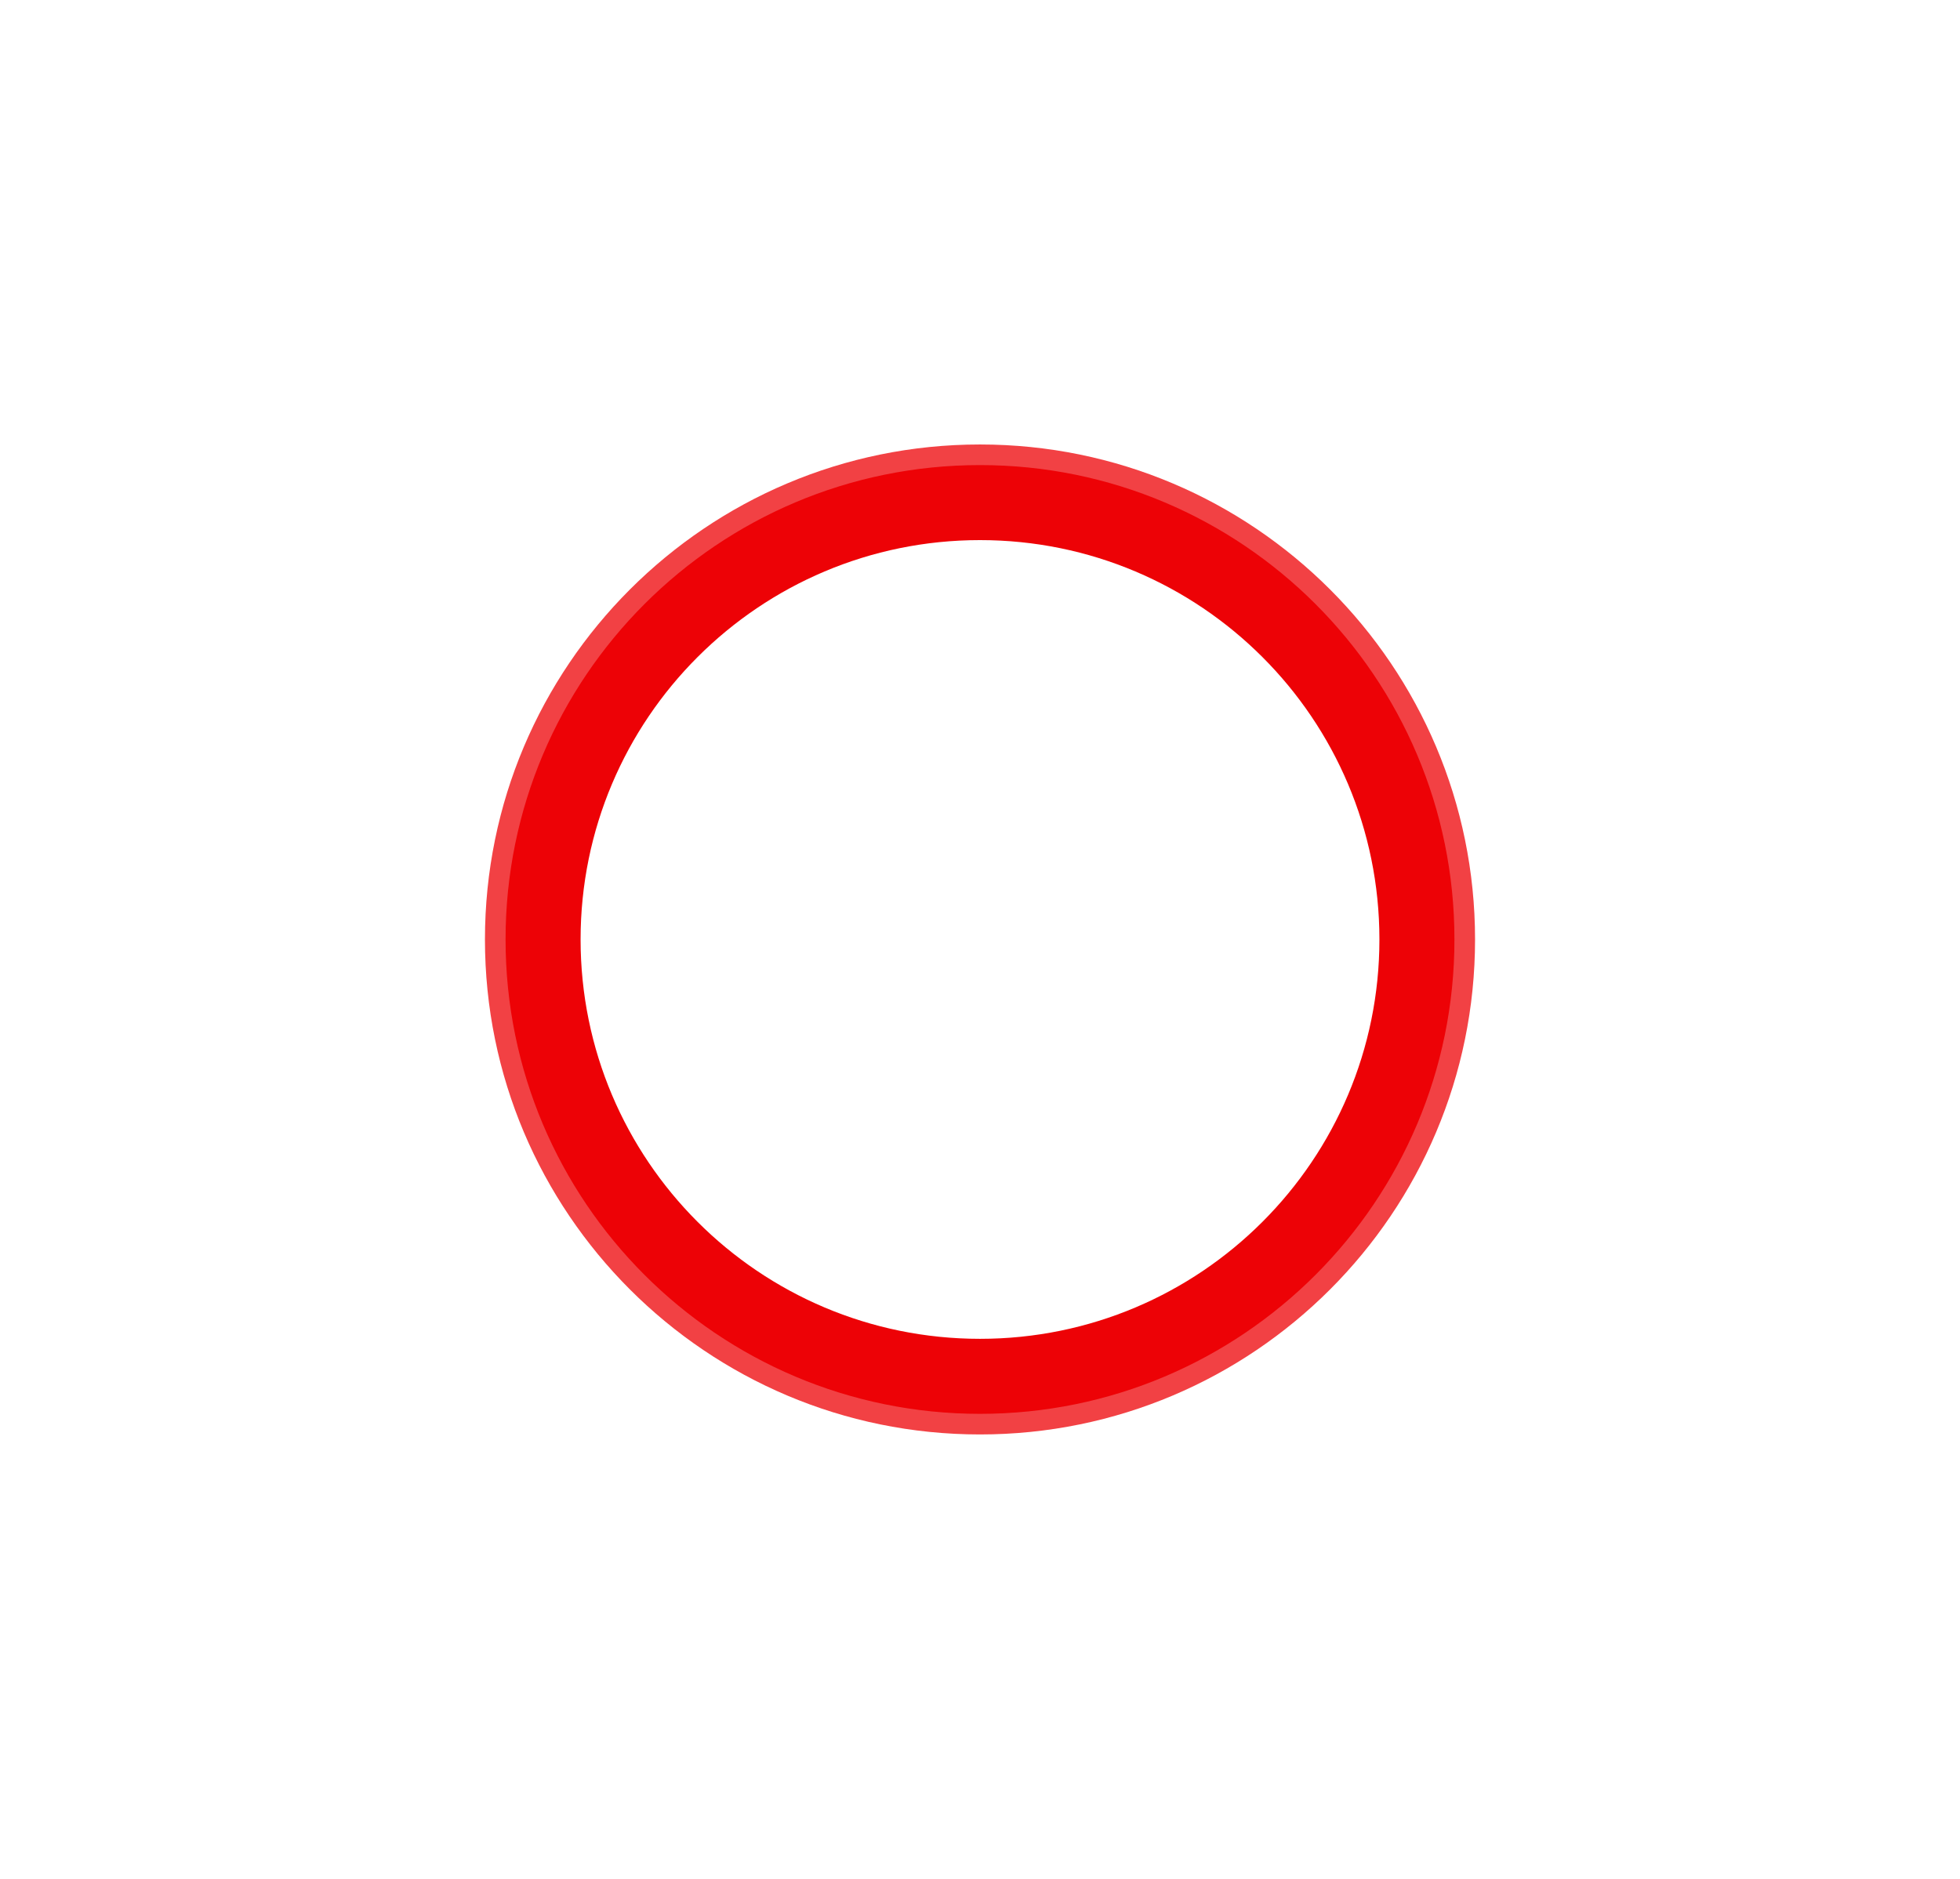<svg width="97" height="93" viewBox="0 0 97 93" fill="none" xmlns="http://www.w3.org/2000/svg">
<g filter="url(#filter0_d_1807_2)">
<path d="M73 46.5C73 60.031 62.031 71 48.5 71C34.969 71 24 60.031 24 46.5C24 32.969 34.969 22 48.5 22C62.031 22 73 32.969 73 46.5ZM28.733 46.5C28.733 57.417 37.583 66.267 48.5 66.267C59.417 66.267 68.267 57.417 68.267 46.5C68.267 35.583 59.417 26.733 48.5 26.733C37.583 26.733 28.733 35.583 28.733 46.5Z" fill="#ED0206"/>
</g>
<path d="M65 46.5C65 55.613 57.613 63 48.5 63C39.387 63 32 55.613 32 46.5C32 37.387 39.387 30 48.5 30C57.613 30 65 37.387 65 46.5ZM33.696 46.5C33.696 54.676 40.324 61.304 48.5 61.304C56.676 61.304 63.304 54.676 63.304 46.5C63.304 38.324 56.676 31.696 48.5 31.696C40.324 31.696 33.696 38.324 33.696 46.5Z" fill="white" fill-opacity="0.25"/>
<path d="M76 46.5C76 61.688 63.688 74 48.5 74C33.312 74 21 61.688 21 46.5C21 31.312 33.312 19 48.5 19C63.688 19 76 31.312 76 46.5ZM25.02 46.5C25.02 59.468 35.532 69.98 48.5 69.98C61.468 69.98 71.98 59.468 71.98 46.5C71.98 33.532 61.468 23.02 48.5 23.02C35.532 23.02 25.02 33.532 25.02 46.5Z" fill="white" fill-opacity="0.25"/>
<g filter="url(#filter1_d_1807_2)">
<path d="M71.481 69.481C77.576 63.386 81.001 55.12 81.001 46.501C81.001 37.881 77.576 29.614 71.481 23.52L70.379 24.622C76.181 30.425 79.441 38.294 79.441 46.501C79.441 54.706 76.181 62.576 70.379 68.379L71.481 69.481Z" fill="white"/>
</g>
<g filter="url(#filter2_d_1807_2)">
<path d="M25.519 69.481C19.424 63.386 16 55.12 16 46.501C16 37.881 19.424 29.614 25.519 23.52L26.622 24.622C20.819 30.425 17.559 38.294 17.559 46.501C17.559 54.706 20.819 62.576 26.622 68.379L25.519 69.481Z" fill="white"/>
</g>
<defs>
<filter id="filter0_d_1807_2" x="6" y="4" width="85" height="85" filterUnits="userSpaceOnUse" color-interpolation-filters="sRGB">
<feFlood flood-opacity="0" result="BackgroundImageFix"/>
<feColorMatrix in="SourceAlpha" type="matrix" values="0 0 0 0 0 0 0 0 0 0 0 0 0 0 0 0 0 0 127 0" result="hardAlpha"/>
<feOffset/>
<feGaussianBlur stdDeviation="9"/>
<feComposite in2="hardAlpha" operator="out"/>
<feColorMatrix type="matrix" values="0 0 0 0 0.929 0 0 0 0 0.008 0 0 0 0 0.023 0 0 0 1 0"/>
<feBlend mode="normal" in2="BackgroundImageFix" result="effect1_dropShadow_1807_2"/>
<feBlend mode="normal" in="SourceGraphic" in2="effect1_dropShadow_1807_2" result="shape"/>
</filter>
<filter id="filter1_d_1807_2" x="54.379" y="7.52" width="42.621" height="77.962" filterUnits="userSpaceOnUse" color-interpolation-filters="sRGB">
<feFlood flood-opacity="0" result="BackgroundImageFix"/>
<feColorMatrix in="SourceAlpha" type="matrix" values="0 0 0 0 0 0 0 0 0 0 0 0 0 0 0 0 0 0 127 0" result="hardAlpha"/>
<feOffset/>
<feGaussianBlur stdDeviation="8"/>
<feComposite in2="hardAlpha" operator="out"/>
<feColorMatrix type="matrix" values="0 0 0 0 1 0 0 0 0 1 0 0 0 0 1 0 0 0 1 0"/>
<feBlend mode="normal" in2="BackgroundImageFix" result="effect1_dropShadow_1807_2"/>
<feBlend mode="normal" in="SourceGraphic" in2="effect1_dropShadow_1807_2" result="shape"/>
</filter>
<filter id="filter2_d_1807_2" x="0" y="7.52" width="42.621" height="77.962" filterUnits="userSpaceOnUse" color-interpolation-filters="sRGB">
<feFlood flood-opacity="0" result="BackgroundImageFix"/>
<feColorMatrix in="SourceAlpha" type="matrix" values="0 0 0 0 0 0 0 0 0 0 0 0 0 0 0 0 0 0 127 0" result="hardAlpha"/>
<feOffset/>
<feGaussianBlur stdDeviation="8"/>
<feComposite in2="hardAlpha" operator="out"/>
<feColorMatrix type="matrix" values="0 0 0 0 1 0 0 0 0 1 0 0 0 0 1 0 0 0 1 0"/>
<feBlend mode="normal" in2="BackgroundImageFix" result="effect1_dropShadow_1807_2"/>
<feBlend mode="normal" in="SourceGraphic" in2="effect1_dropShadow_1807_2" result="shape"/>
</filter>
</defs>
</svg>

